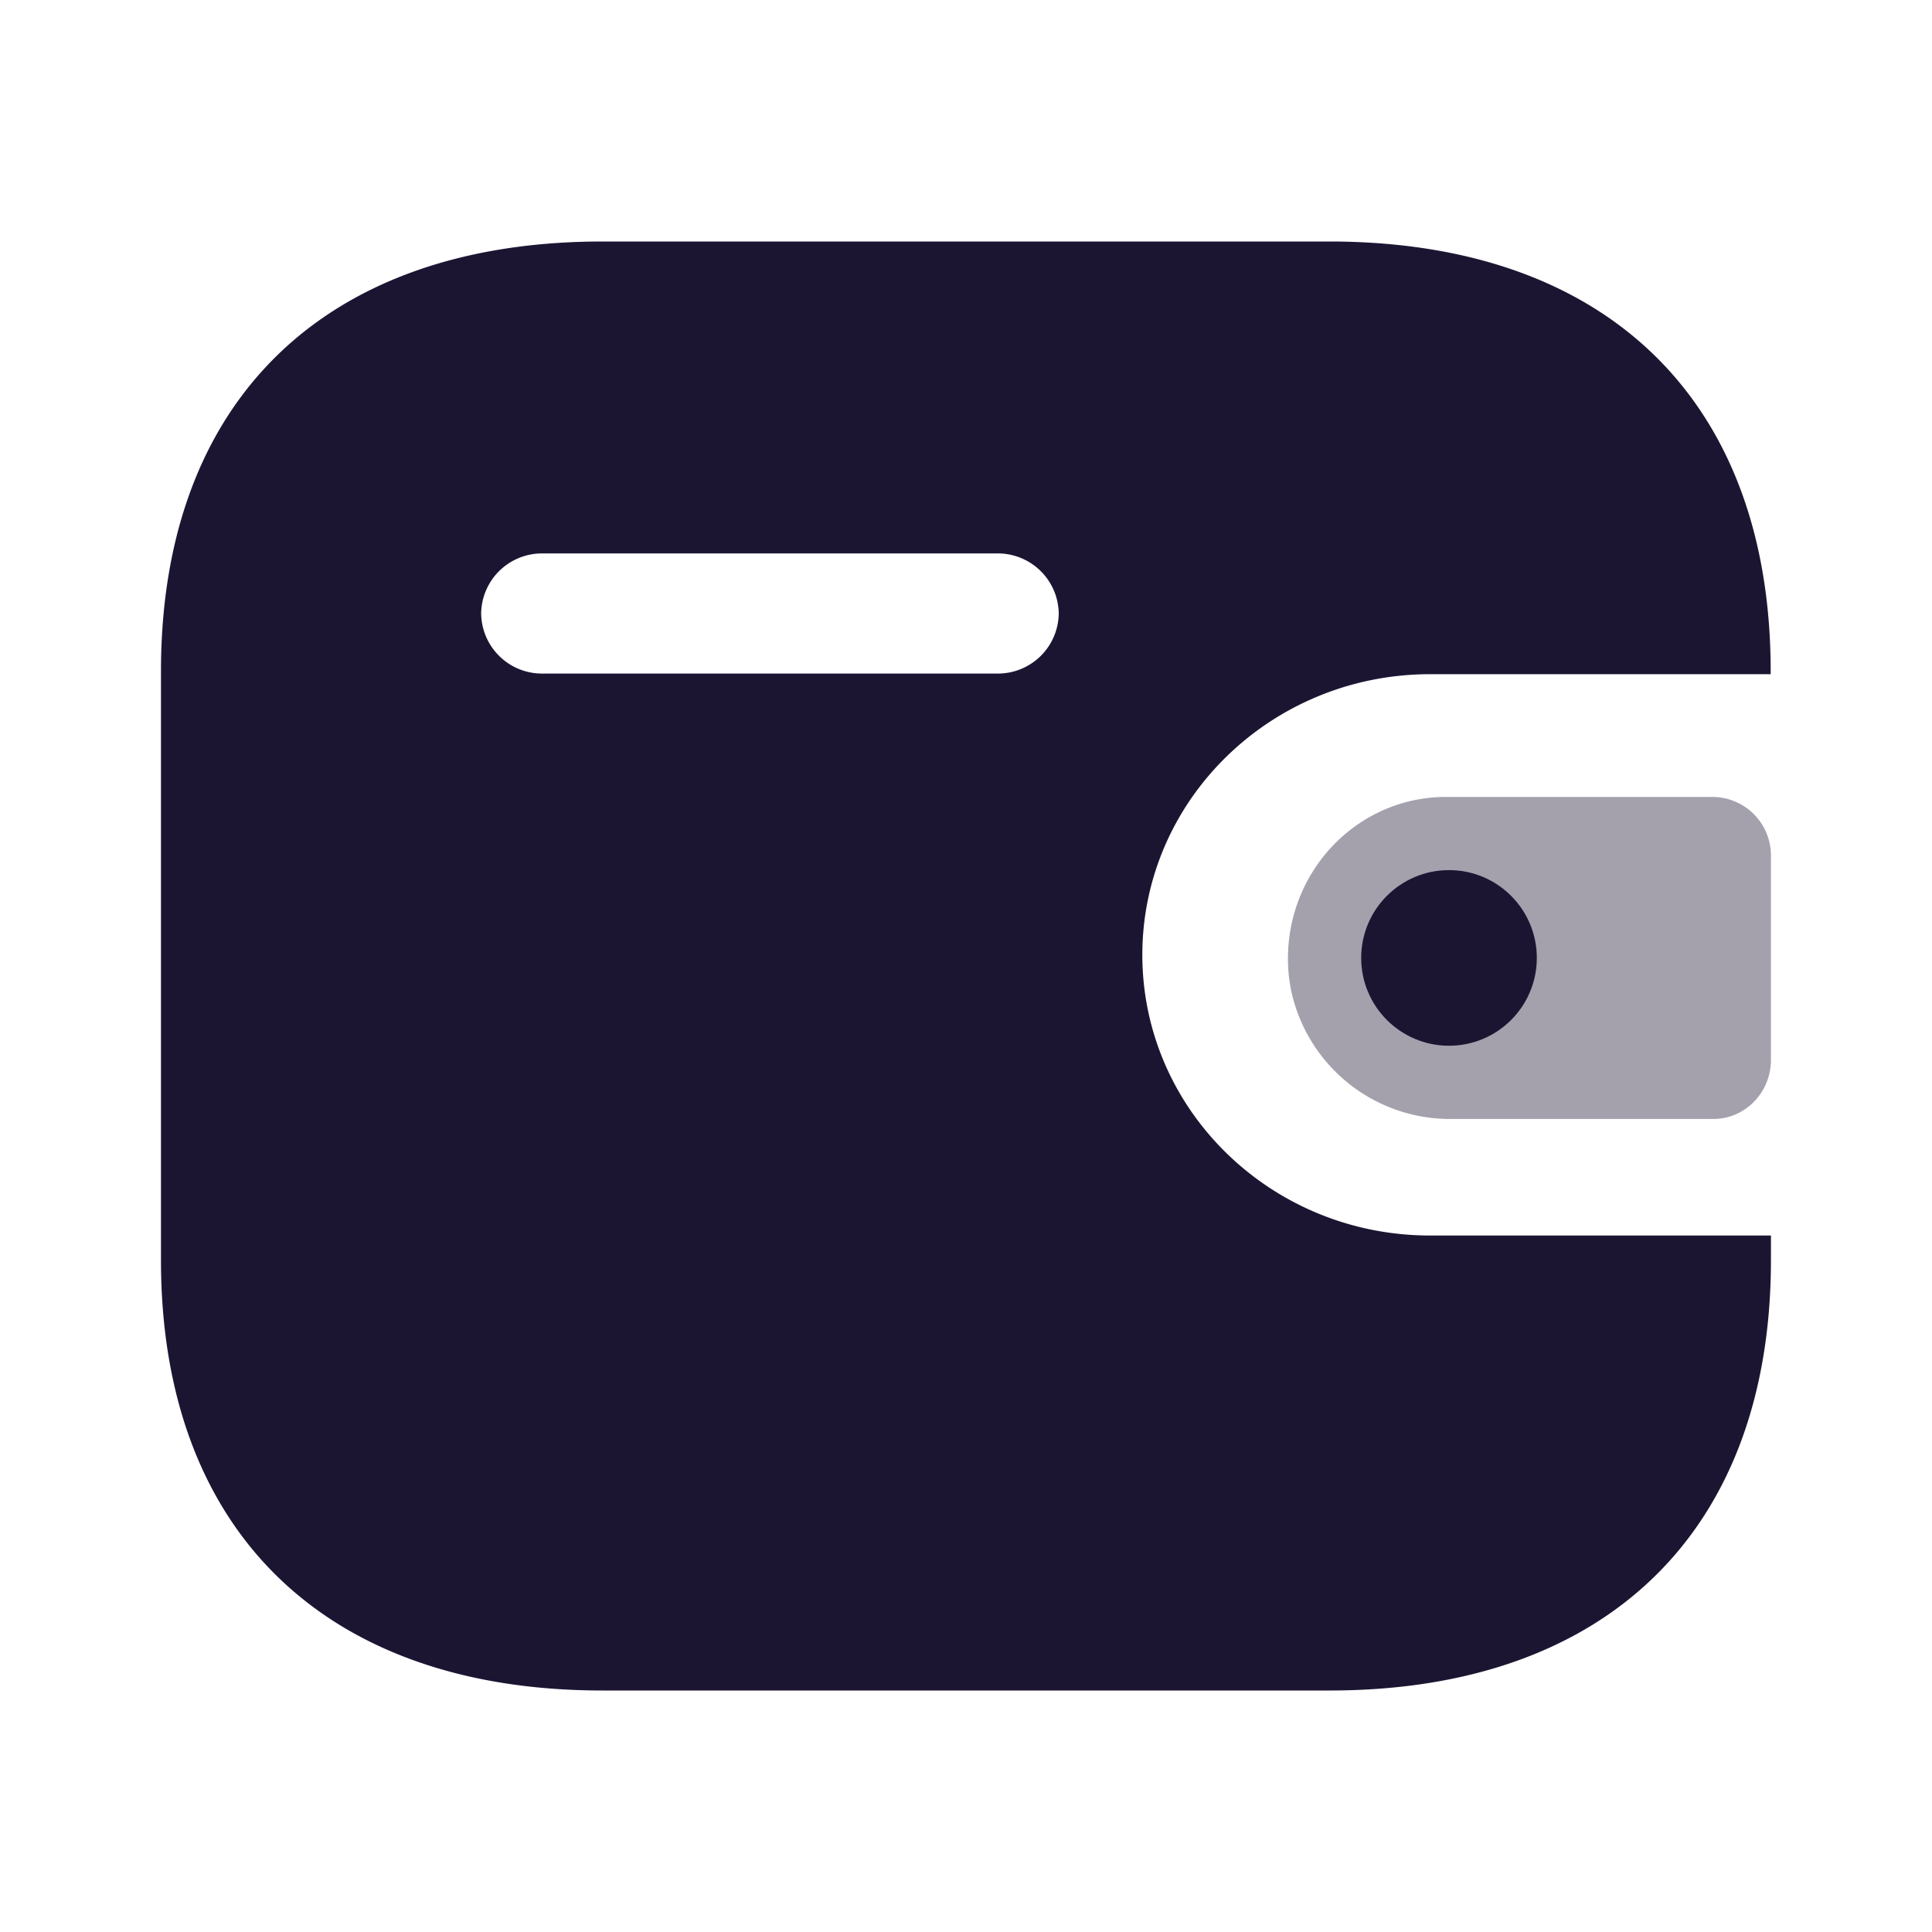 <svg width="22" height="22" viewBox="0 0 22 22" xmlns="http://www.w3.org/2000/svg">
    <g transform="translate(1.833 2.75)" fill="#1C1532" fill-rule="nonzero">
        <path d="M13.304 0c3.16 0 5.026 1.814 5.026 4.893v.034h-3.882c-1.806.003-3.27 1.43-3.273 3.192-.002 1.765 1.463 3.198 3.273 3.2h3.885v.28c0 3.08-1.866 4.901-5.025 4.901H5.027C1.867 16.5 0 14.68 0 11.6V4.893C0 1.813 1.867 0 5.027 0zM9.518 3.552H4.345a.693.693 0 0 0-.699.682.693.693 0 0 0 .699.686h5.18a.693.693 0 0 0 .698-.687.694.694 0 0 0-.705-.681z"/>
        <path d="M12.868 8.522a1.85 1.85 0 0 0 1.829 1.47h2.979c.363 0 .657-.301.657-.673v-2.32a.667.667 0 0 0-.657-.674h-3.05c-.992.003-1.794.827-1.793 1.843 0 .119.012.237.035.354" opacity=".4"/>
        <circle cx="14.667" cy="8.158" r="1"/>
    </g>
</svg>
